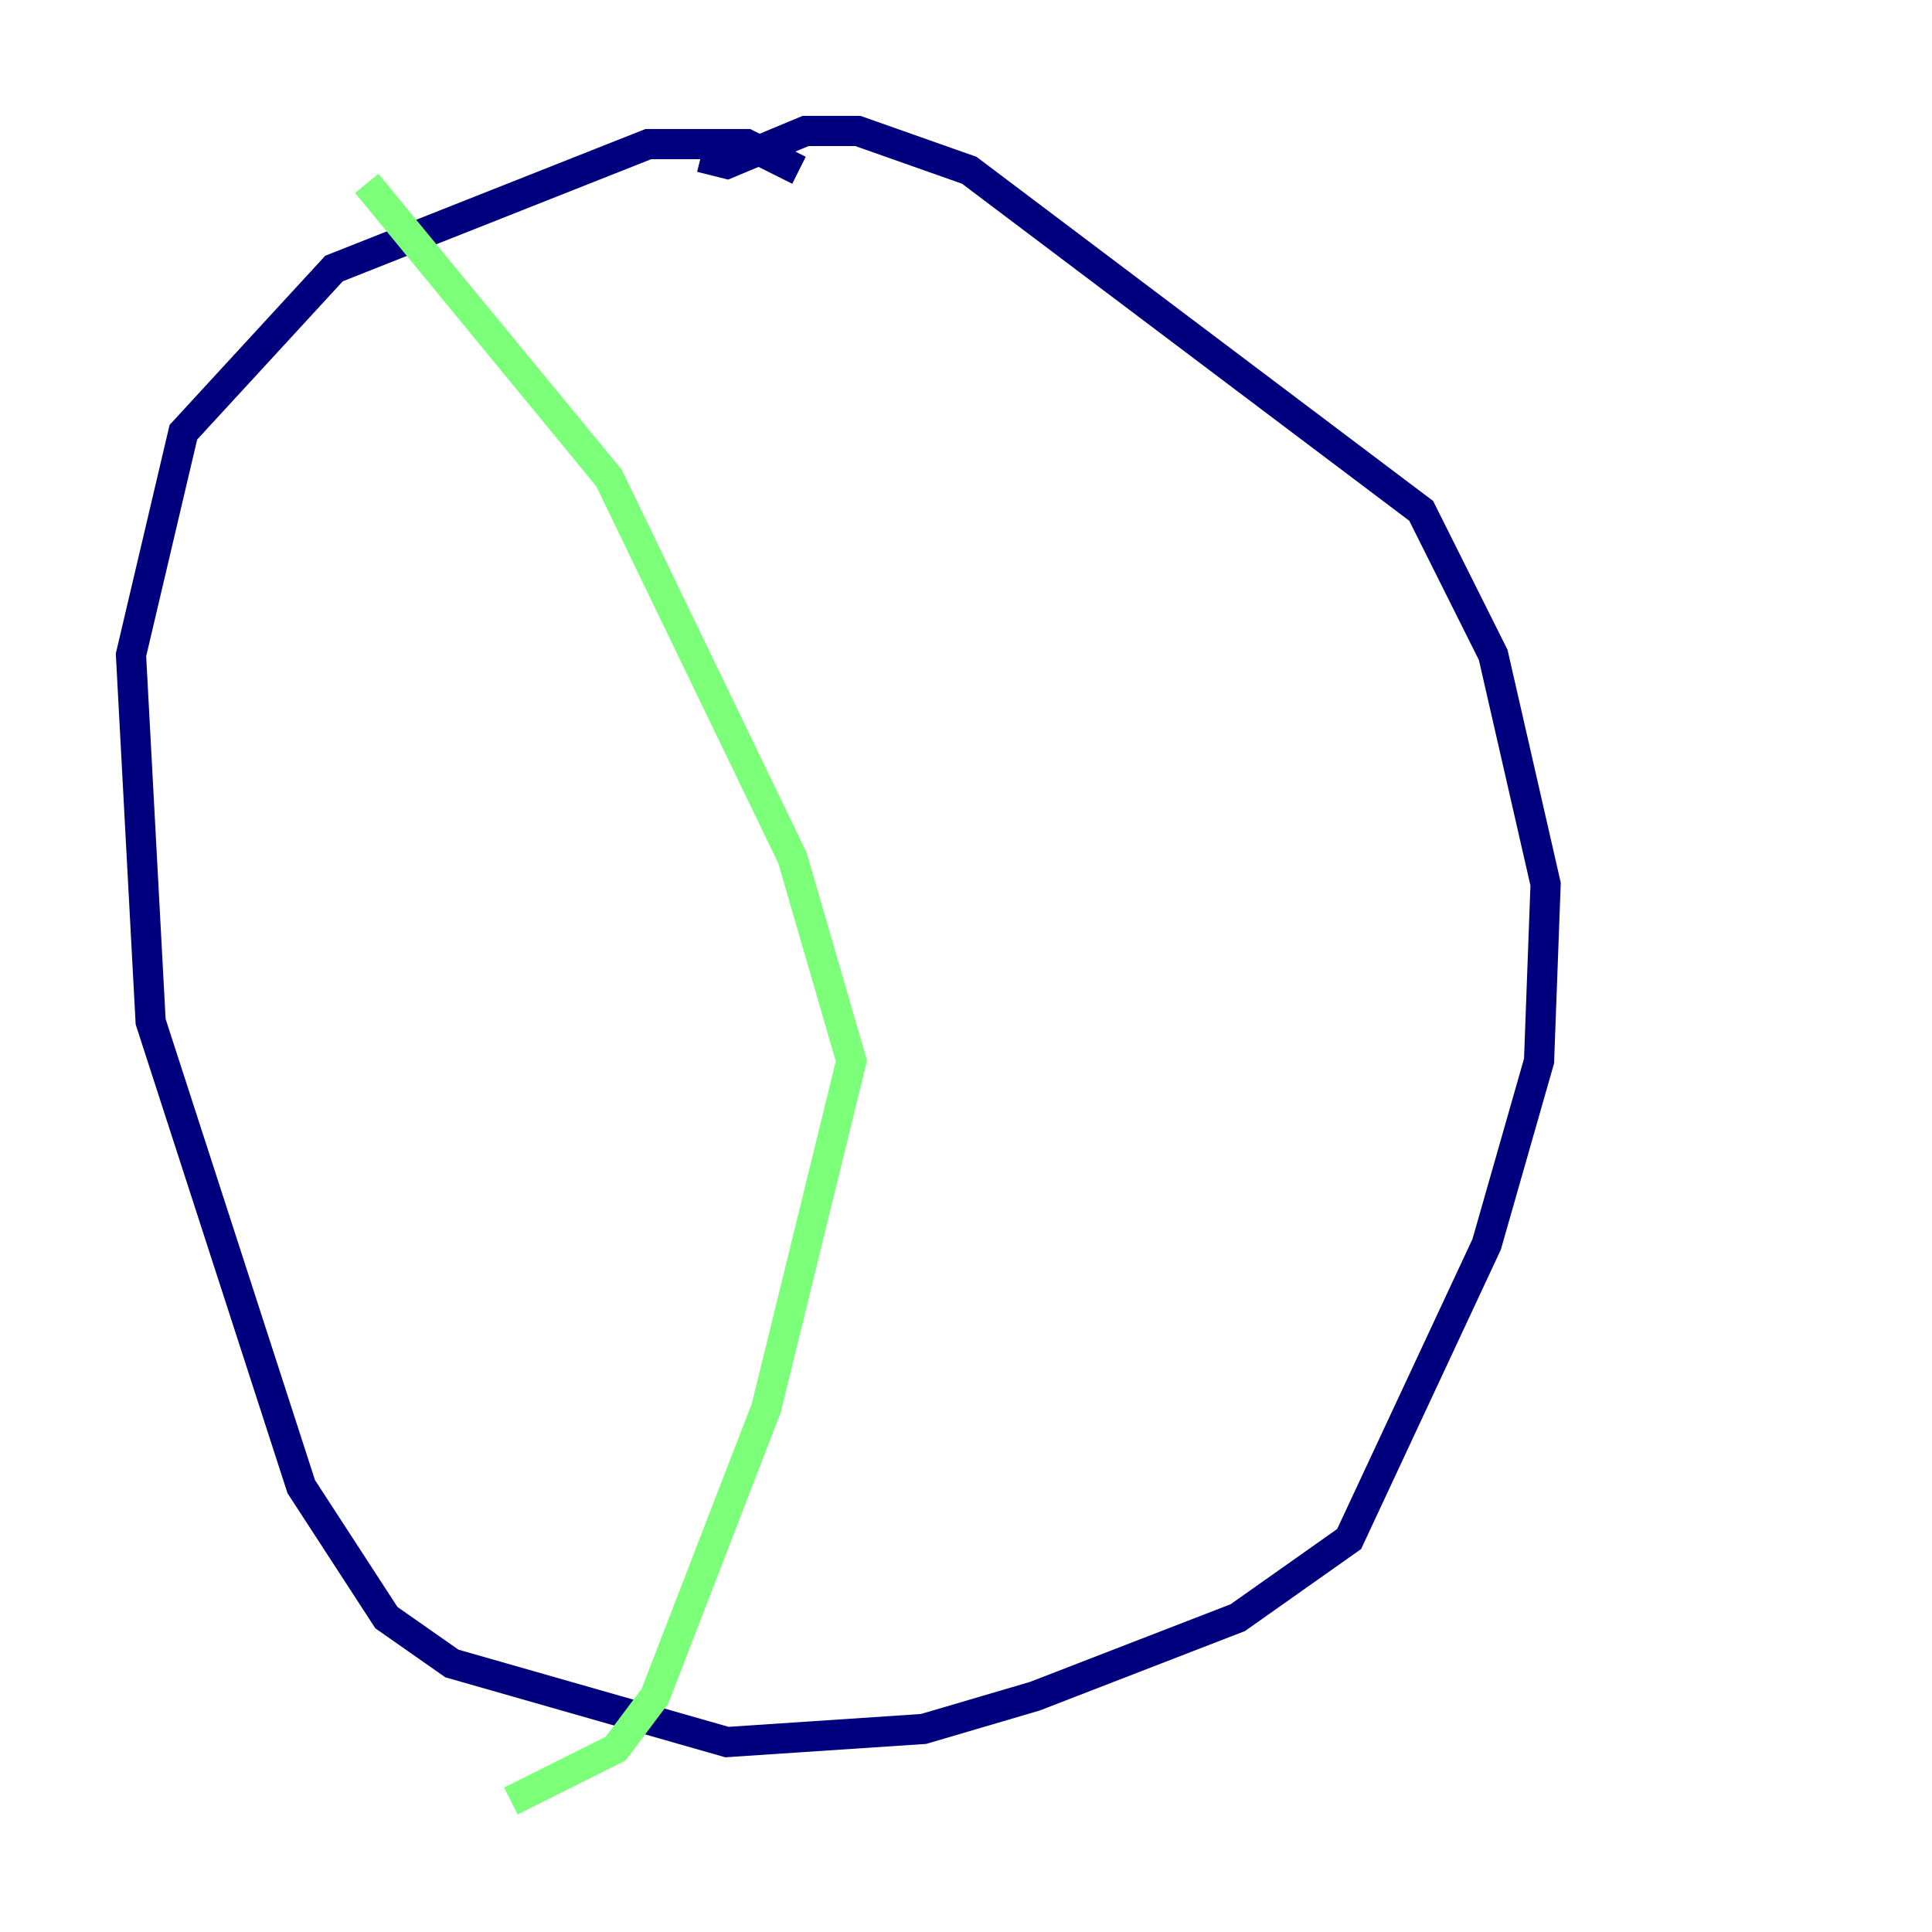 <?xml version="1.0" encoding="utf-8" ?>
<svg baseProfile="tiny" height="128" version="1.2" viewBox="0,0,128,128" width="128" xmlns="http://www.w3.org/2000/svg" xmlns:ev="http://www.w3.org/2001/xml-events" xmlns:xlink="http://www.w3.org/1999/xlink"><defs /><polyline fill="none" points="52.936,11.281 49.464,9.546 42.956,9.546 22.129,17.79 12.149,28.637 8.678,43.39 9.98,67.688 19.959,98.495 25.6,107.173 29.939,110.21 48.163,115.417 61.18,114.549 68.556,112.38 82.007,107.173 89.383,101.966 98.495,82.441 101.966,70.291 102.4,58.576 98.929,43.39 94.156,33.844 64.217,11.281 56.841,8.678 53.37,8.678 48.163,10.848 46.427,10.414" stroke="#00007f" stroke-width="2" /><polyline fill="none" points="24.298,12.149 40.352,31.675 52.502,56.841 56.407,70.291 50.766,93.288 43.39,112.38 40.786,115.851 33.844,119.322" stroke="#7cff79" stroke-width="2" /><polyline fill="none" points="74.197,16.922 74.197,16.922" stroke="#7f0000" stroke-width="2" /></svg>